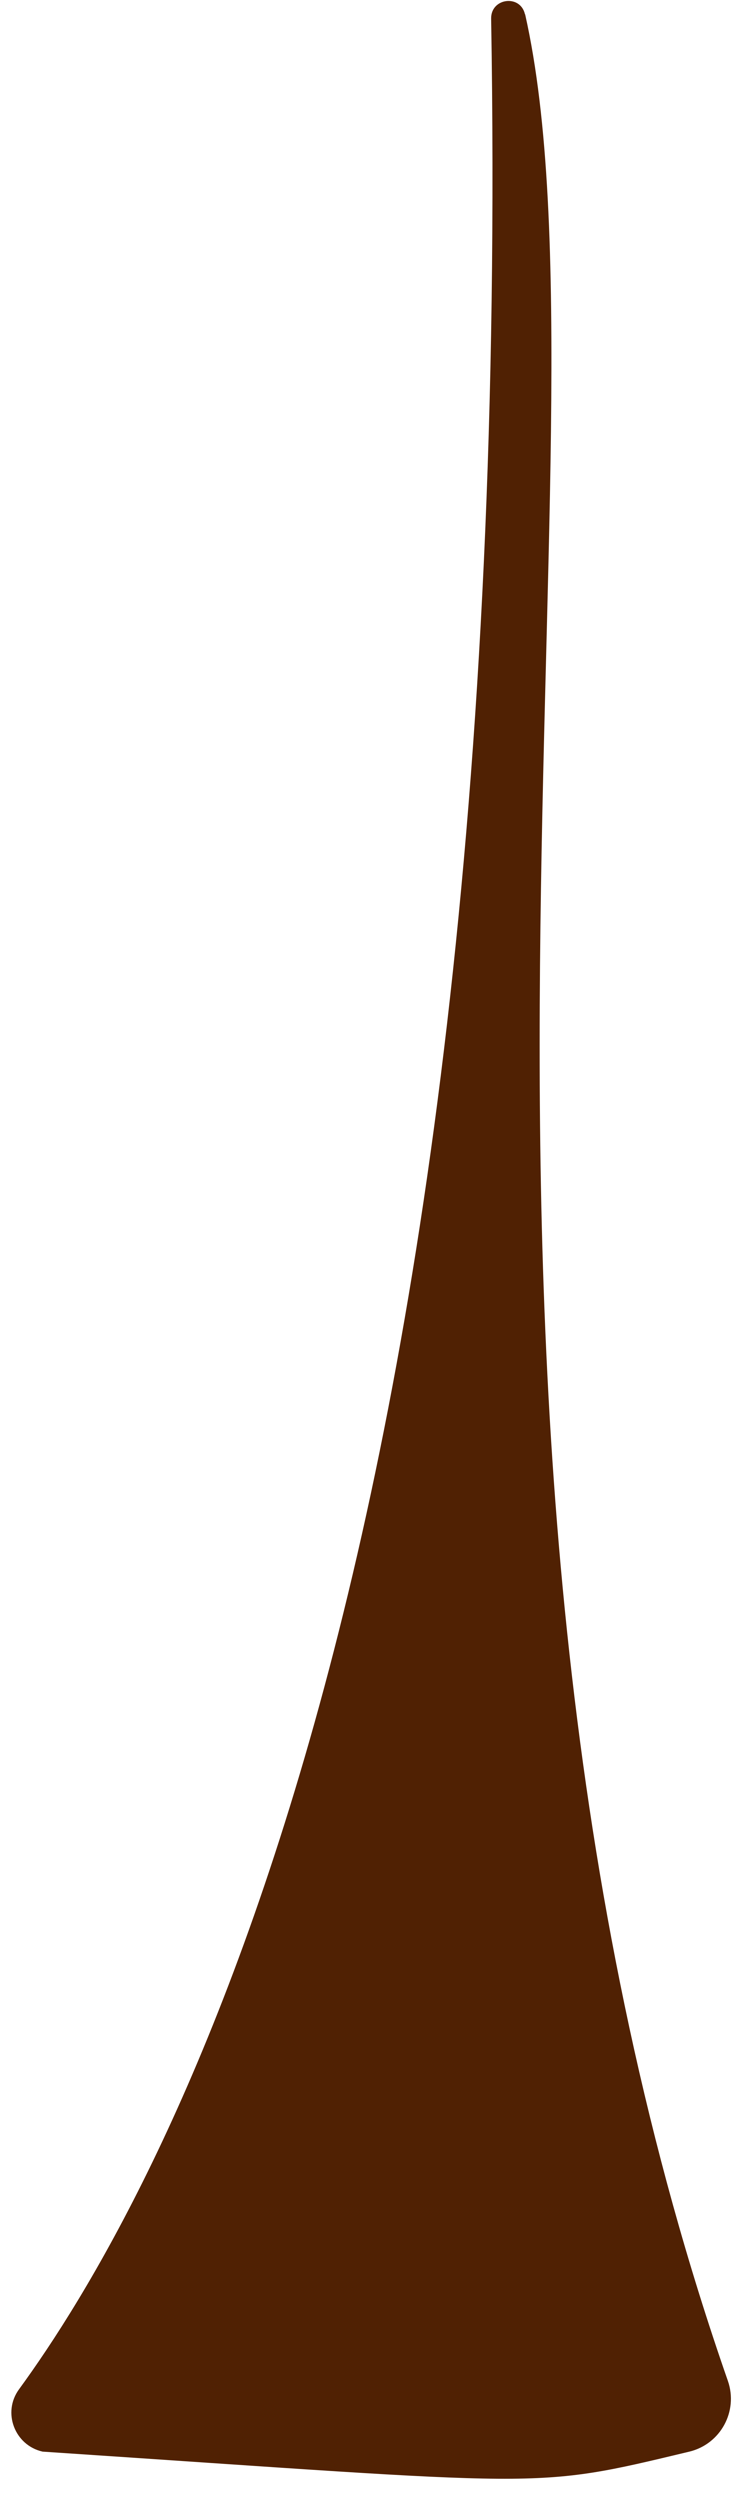 <svg width="26" height="88" viewBox="0 0 26 88" fill="none" xmlns="http://www.w3.org/2000/svg">
<path d="M18.5 0.5C21.846 15.348 14.148 50.852 25.643 83.81C26.015 84.88 25.388 86.035 24.287 86.302C18.664 87.649 19.5 87.5 1.5 86.302C0.516 86.078 0.074 84.923 0.67 84.108C5.335 77.715 18.229 55.727 17.303 0.654C17.292 -0.075 18.335 -0.208 18.495 0.505L18.5 0.5Z" fill="#502103"/>
</svg>
